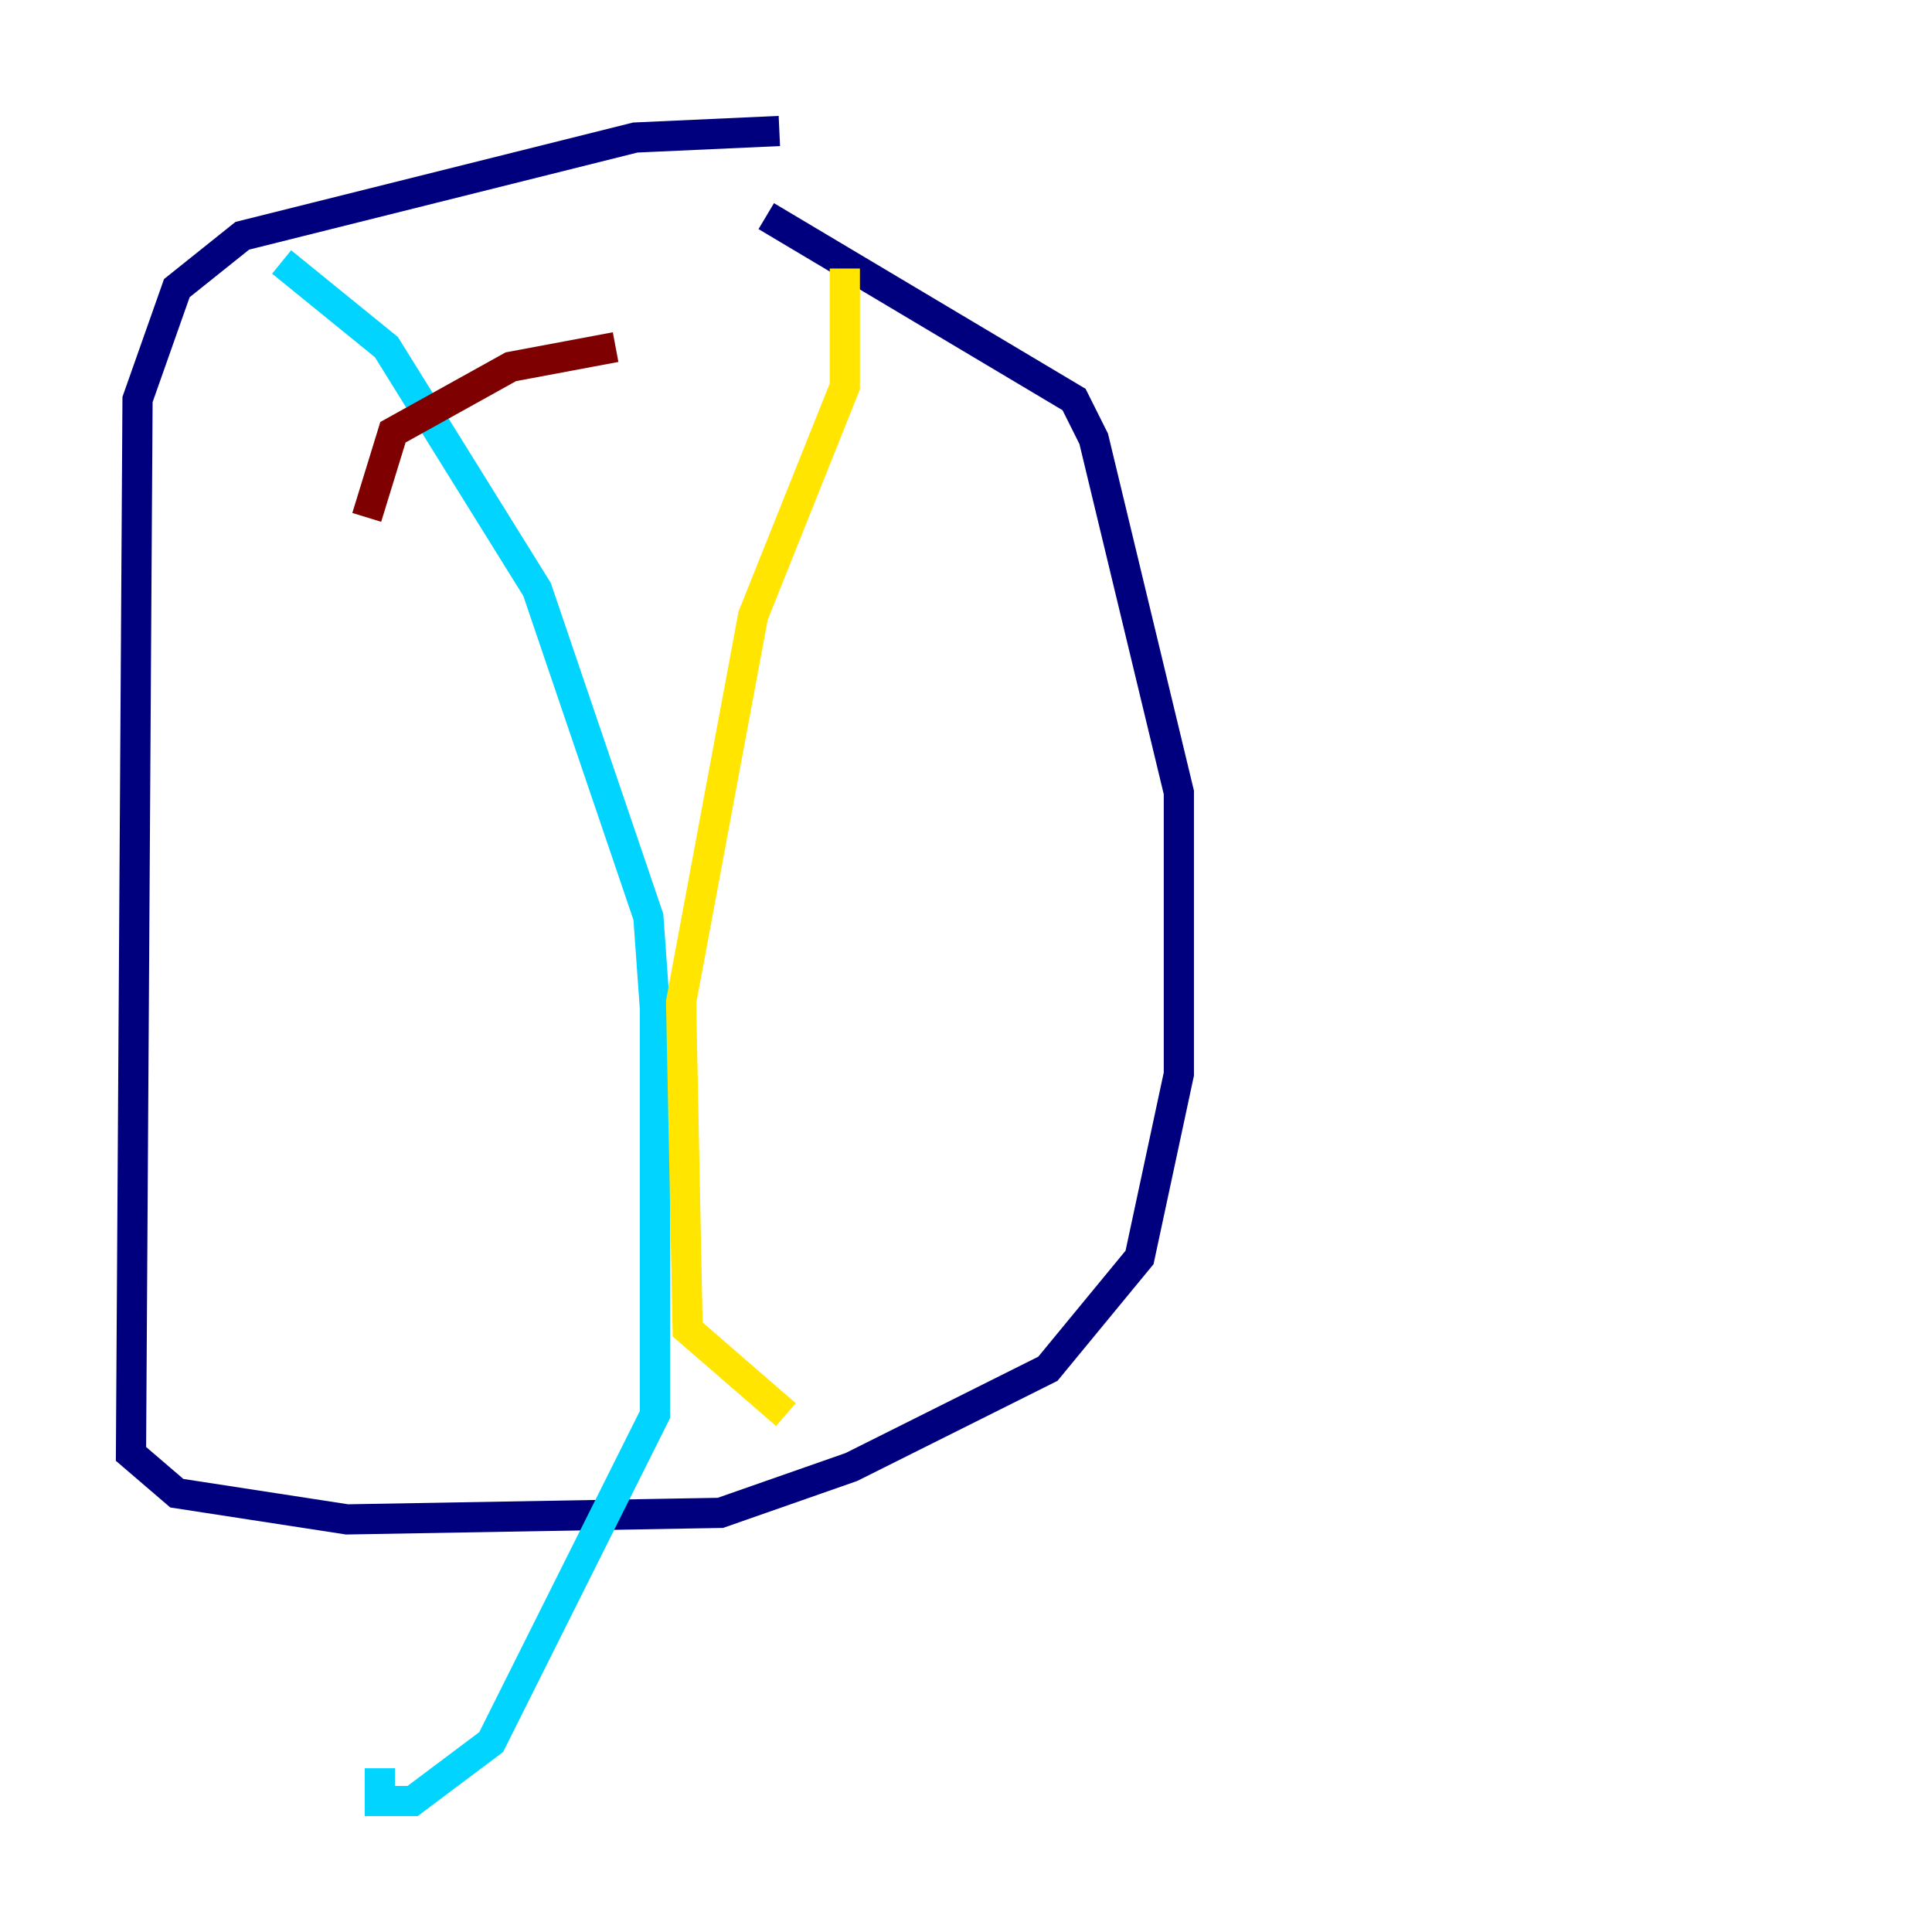 <?xml version="1.0" encoding="utf-8" ?>
<svg baseProfile="tiny" height="128" version="1.2" viewBox="0,0,128,128" width="128" xmlns="http://www.w3.org/2000/svg" xmlns:ev="http://www.w3.org/2001/xml-events" xmlns:xlink="http://www.w3.org/1999/xlink"><defs /><polyline fill="none" points="51.634,8.678 42.088,9.112 16.054,15.62 11.715,19.091 9.112,26.468 8.678,96.325 11.715,98.929 22.997,100.664 47.729,100.231 56.407,97.193 69.424,90.685 75.498,83.308 78.102,71.159 78.102,52.502 72.461,29.071 71.159,26.468 50.766,14.319" stroke="#00007f" stroke-width="2" /><polyline fill="none" points="18.658,17.356 25.6,22.997 35.58,39.051 42.956,60.746 43.39,66.82 43.39,93.722 32.542,115.417 27.336,119.322 25.166,119.322 25.166,117.153" stroke="#00d4ff" stroke-width="2" /><polyline fill="none" points="55.973,17.79 55.973,25.6 49.898,40.786 45.125,66.386 45.559,88.081 52.068,93.722" stroke="#ffe500" stroke-width="2" /><polyline fill="none" points="24.298,34.278 26.034,28.637 33.844,24.298 40.786,22.997" stroke="#7f0000" stroke-width="2" /></svg>